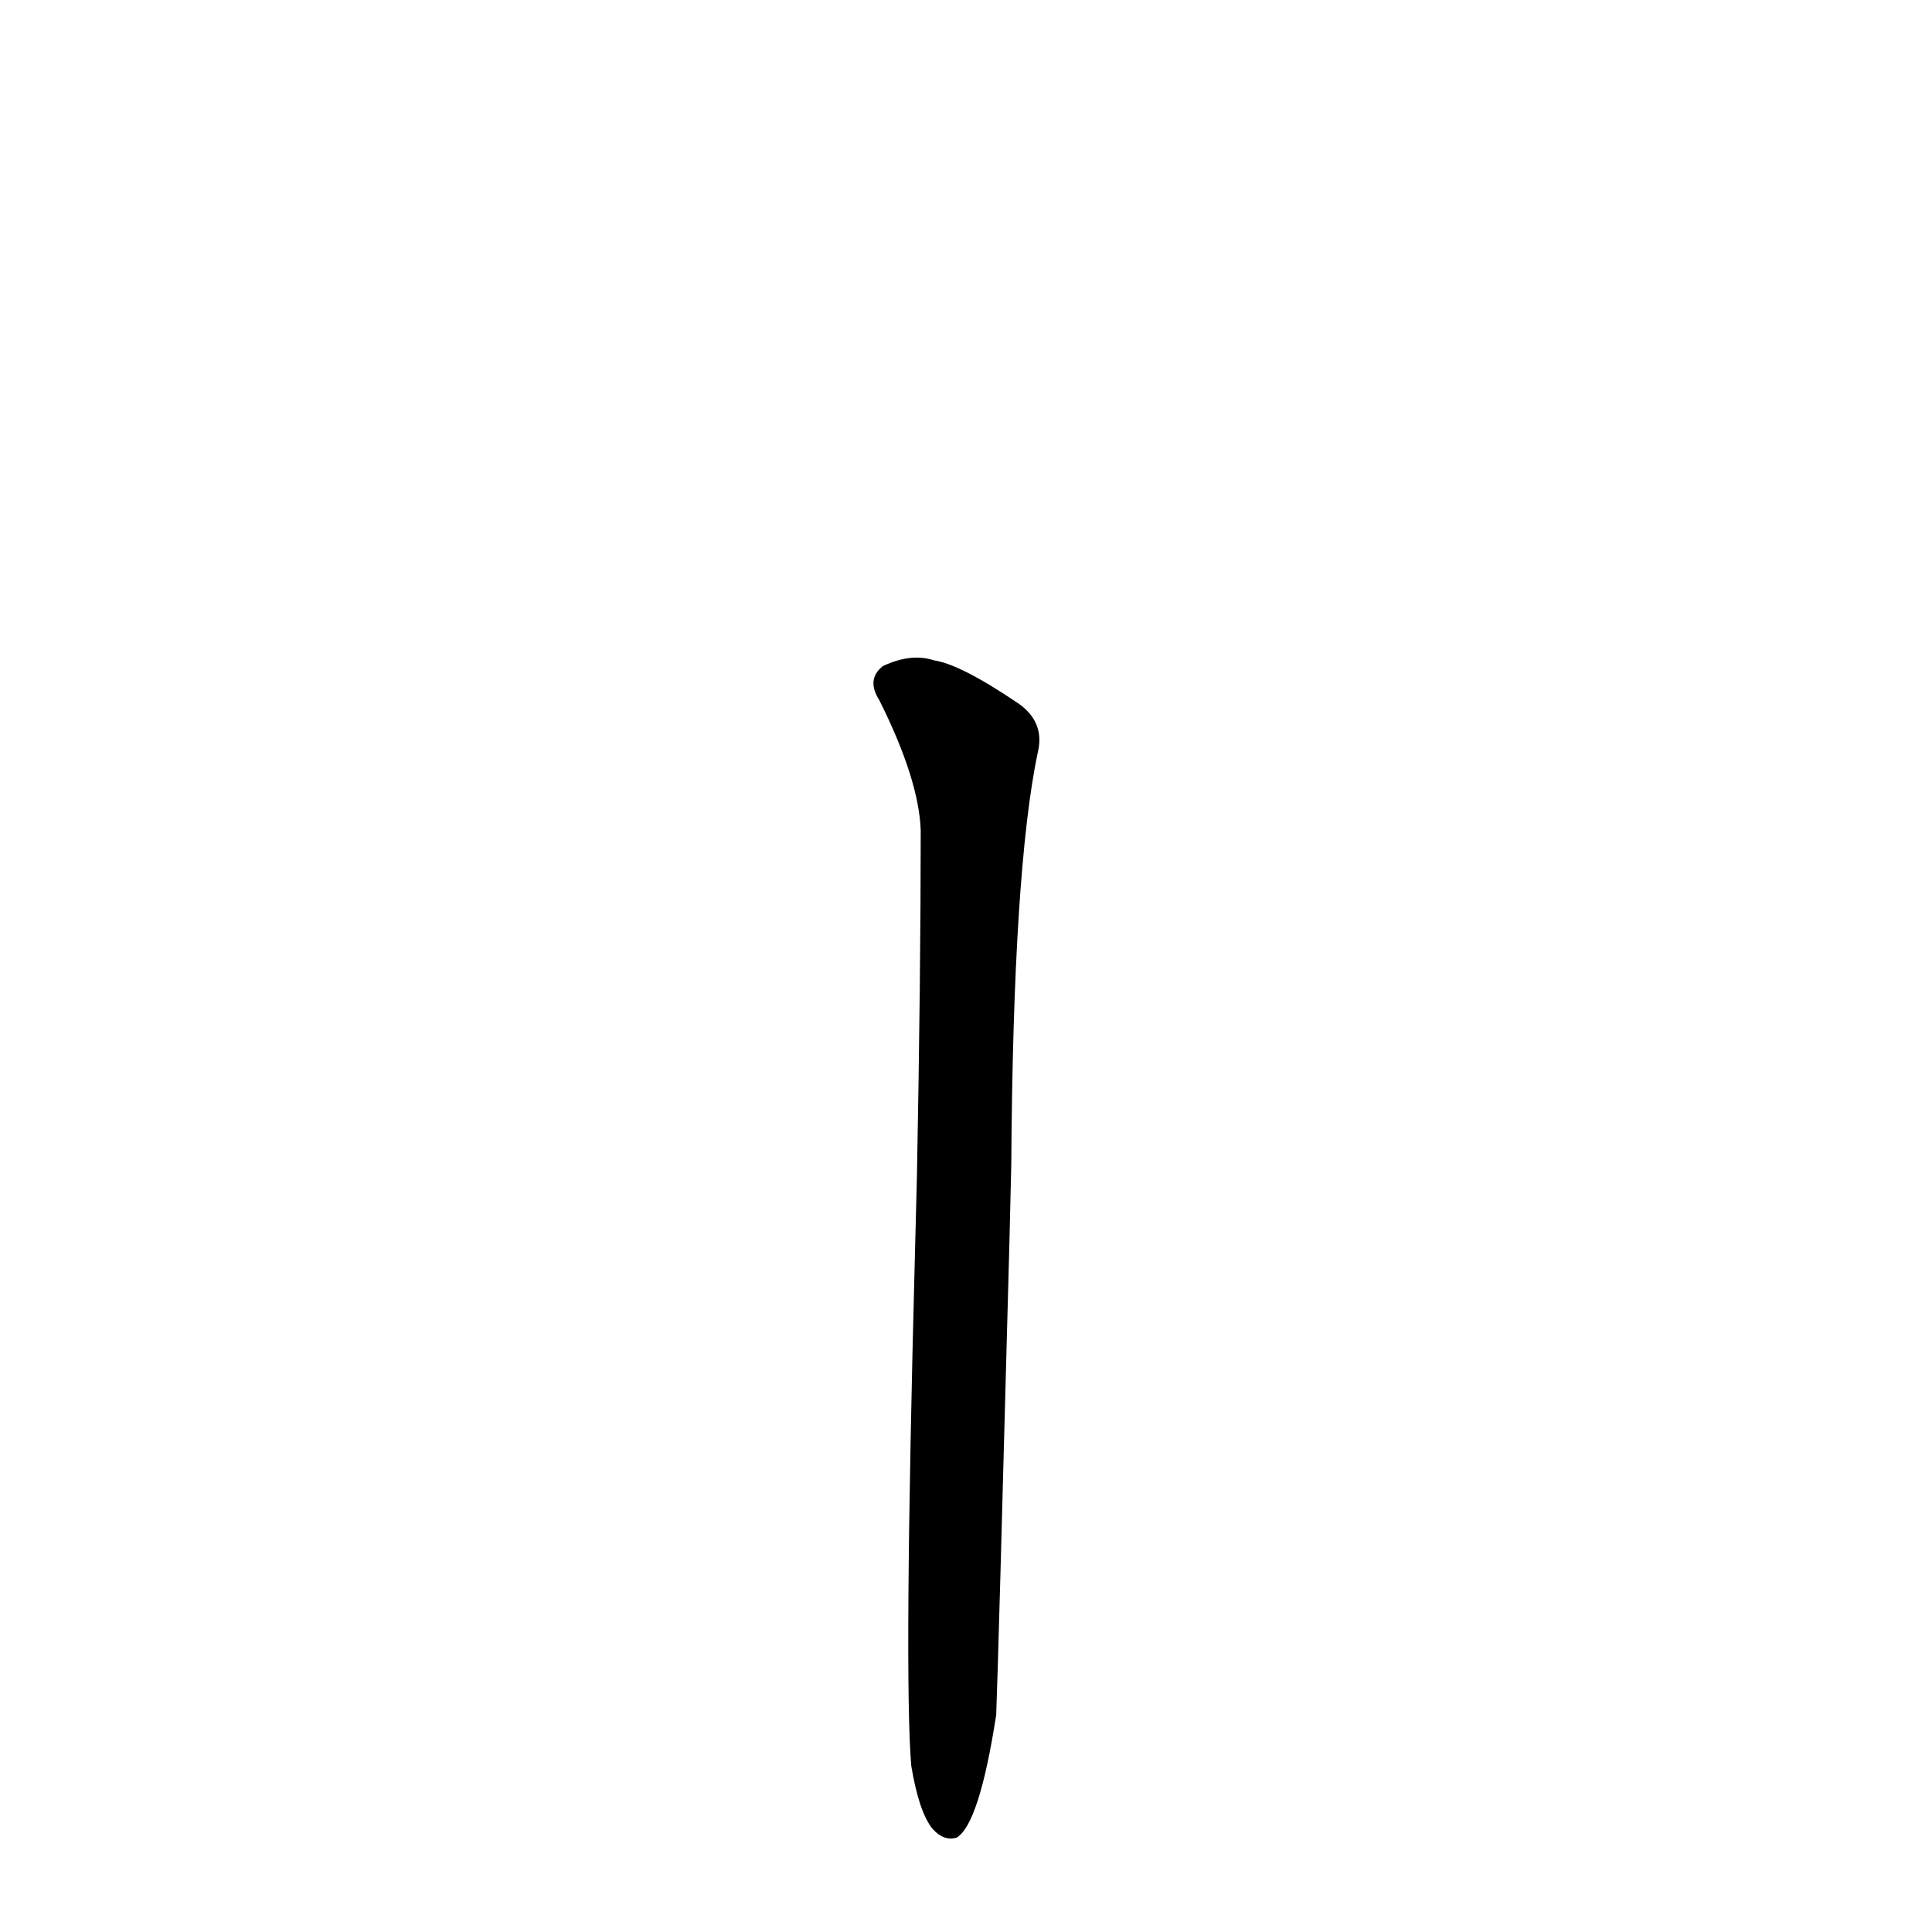 <?xml version='1.0' encoding='utf-8'?>
<svg xmlns="http://www.w3.org/2000/svg" version="1.1" viewBox="0 0 1024 1024"><g transform="scale(1, -1) translate(0, -900)"><path d="M 483 -36 Q 487 -60 494 -69 Q 500 -76 507 -74 Q 519 -67 528 -9 Q 529 15 535 241 L 536 283 Q 537 439 550 501 Q 554 517 540 527 Q 509 548 495 550 Q 483 554 468 547 Q 459 540 466 529 Q 487 487 488 460 Q 488 382 486 277 L 485 238 Q 479 10 483 -36 Z" fill="black" /></g></svg>